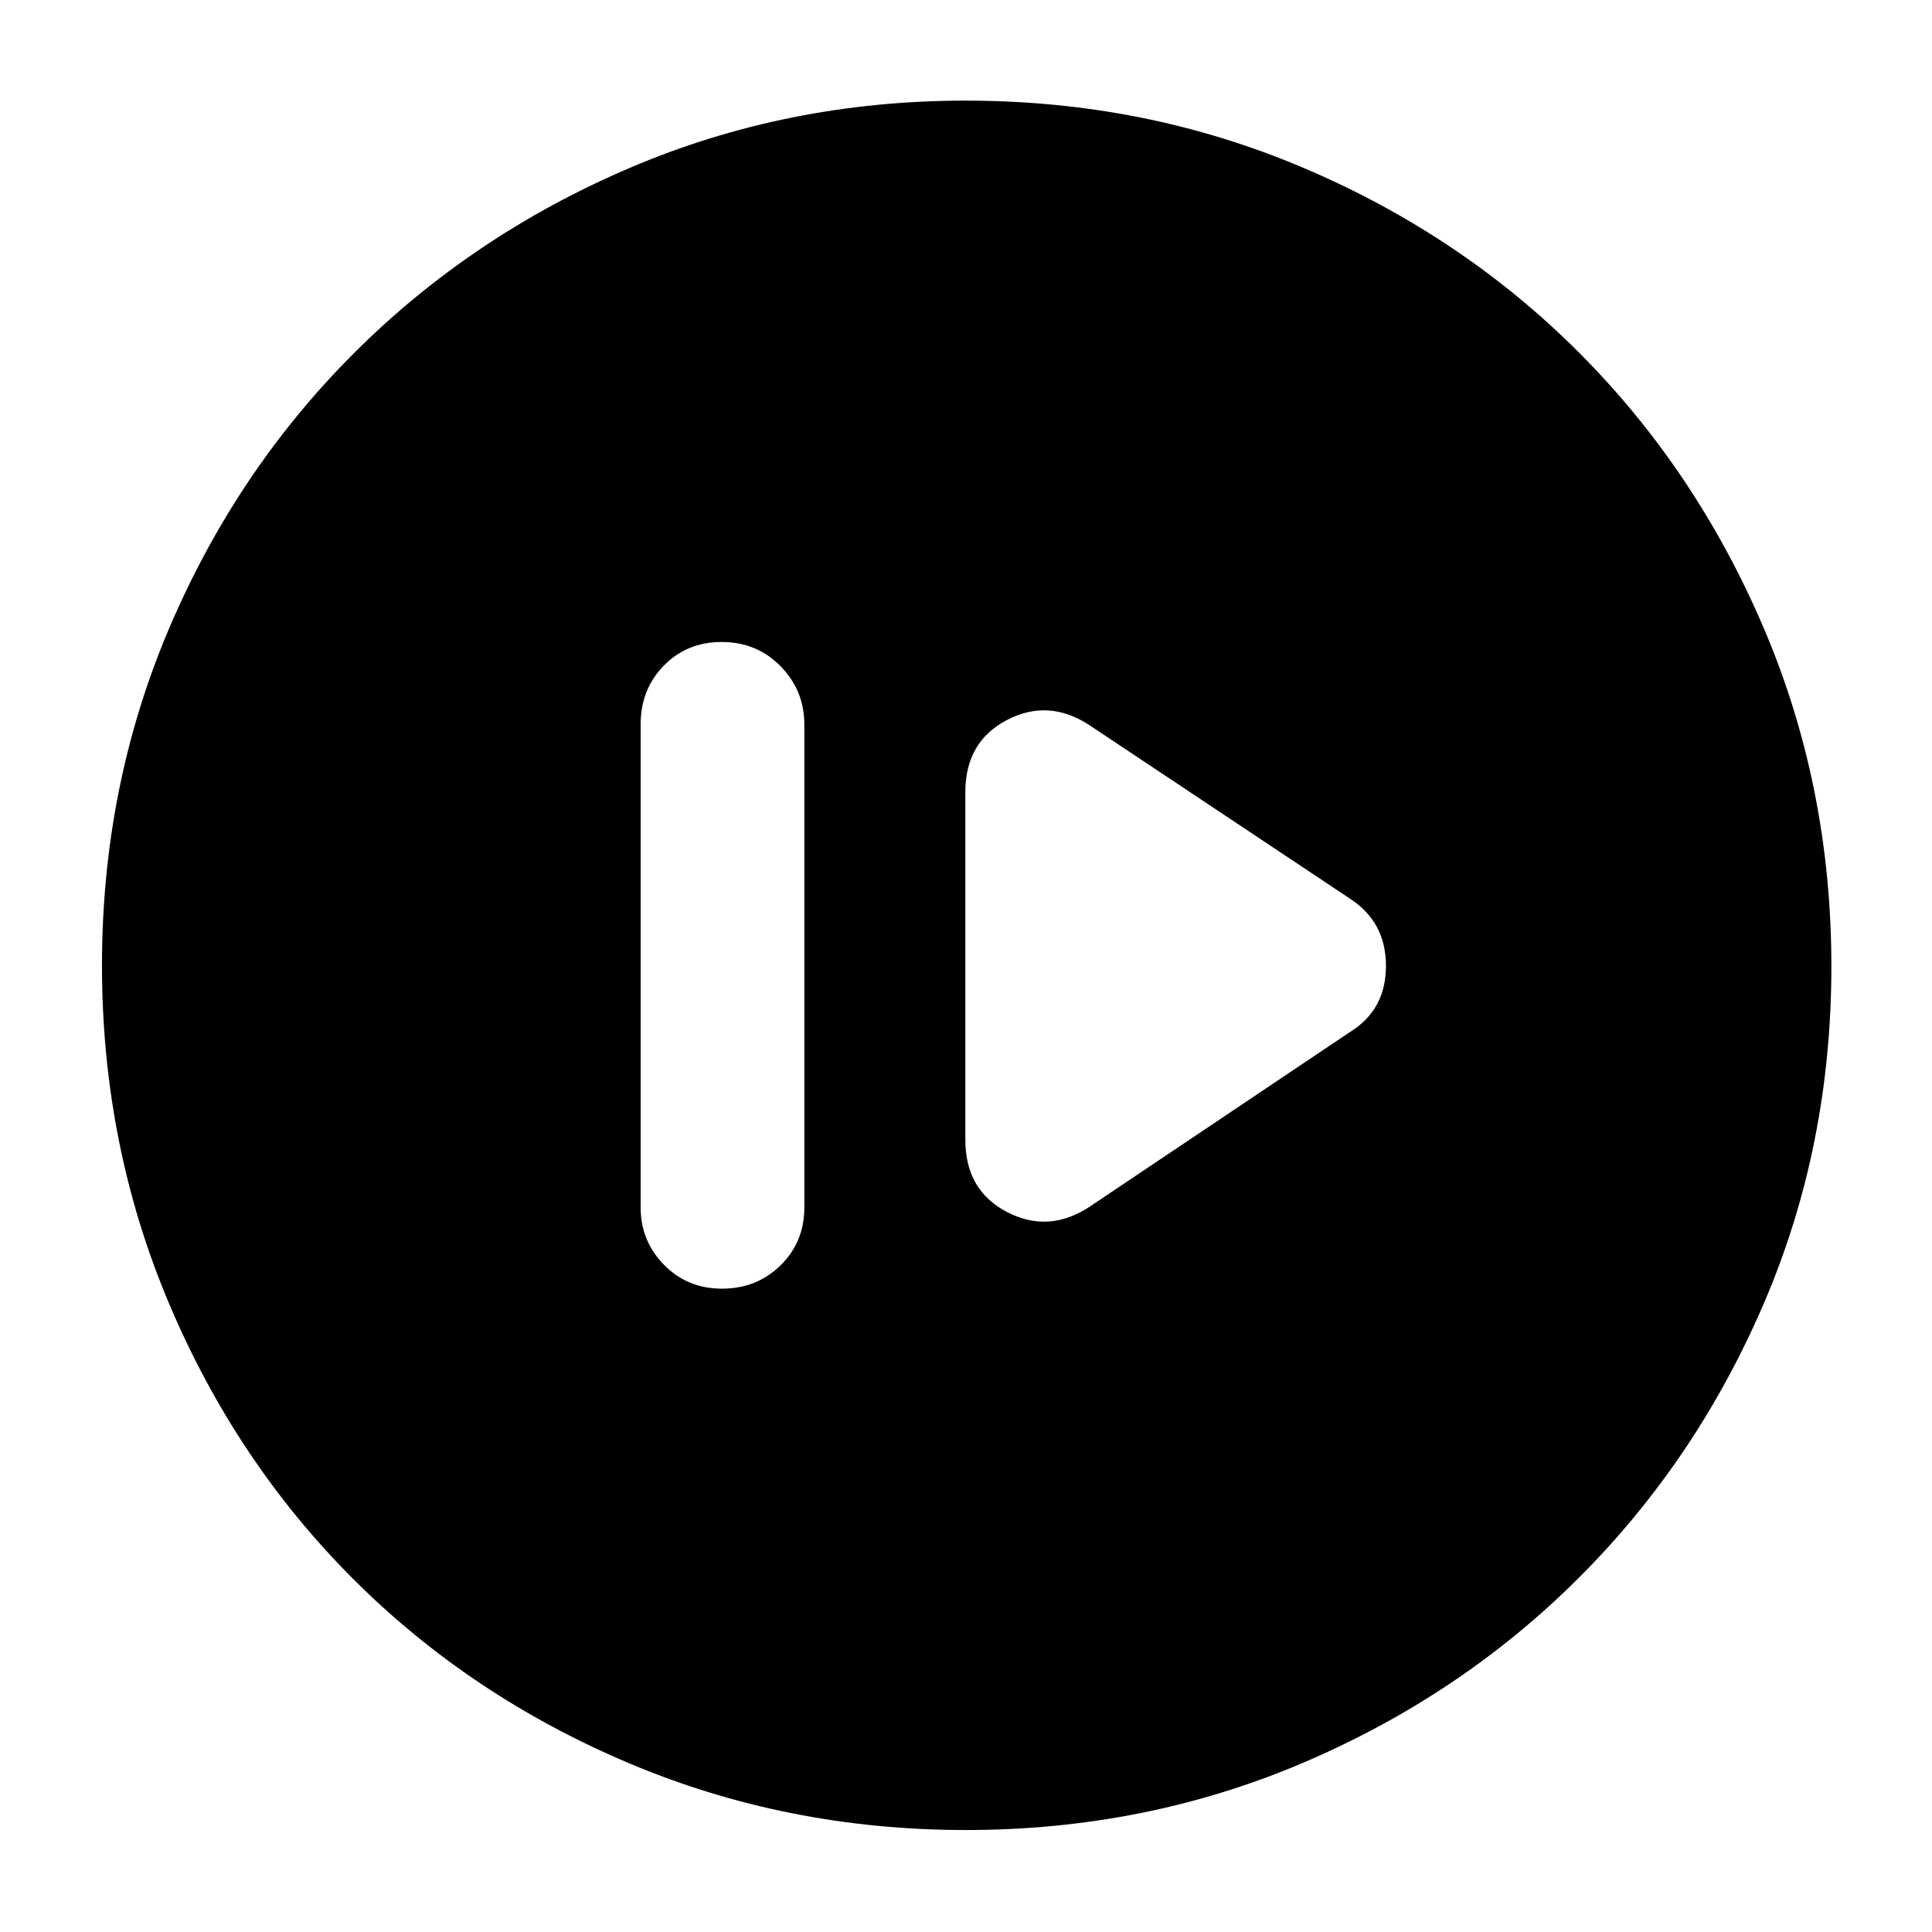 <svg xmlns="http://www.w3.org/2000/svg" height="40" viewBox="0 -960 960 960" width="40"><path d="M358.77-319.67q17.23 0 29.06-11.57 11.84-11.58 11.84-28.76v-240q0-16.9-11.8-28.95T358.55-641q-17.23 0-28.72 11.77-11.5 11.76-11.5 29.23v240q0 16.62 11.61 28.47 11.6 11.86 28.83 11.86Zm182.56-40.66 129.67-87q17.67-11.02 17.67-32.71T671-513.33l-129.67-86.34q-20.33-13.33-41-2.55-20.66 10.77-20.66 35.89v172.66q0 25.12 20.66 35.89 20.67 10.78 41-2.55ZM479.96-50.67q-88.91 0-167.58-33.27-78.67-33.27-136.92-91.52-58.25-58.25-91.52-136.96-33.27-78.72-33.27-167.82 0-89.12 33.33-167.44t91.86-136.82q58.53-58.49 136.86-91.99Q391.04-910 479.89-910q89.21 0 167.86 33.44 78.64 33.43 136.92 91.82 58.27 58.39 91.8 137.01Q910-569.12 910-479.79q0 89.29-33.51 167.34-33.5 78.05-91.99 136.46-58.5 58.42-136.93 91.87T479.96-50.67Z"/></svg>